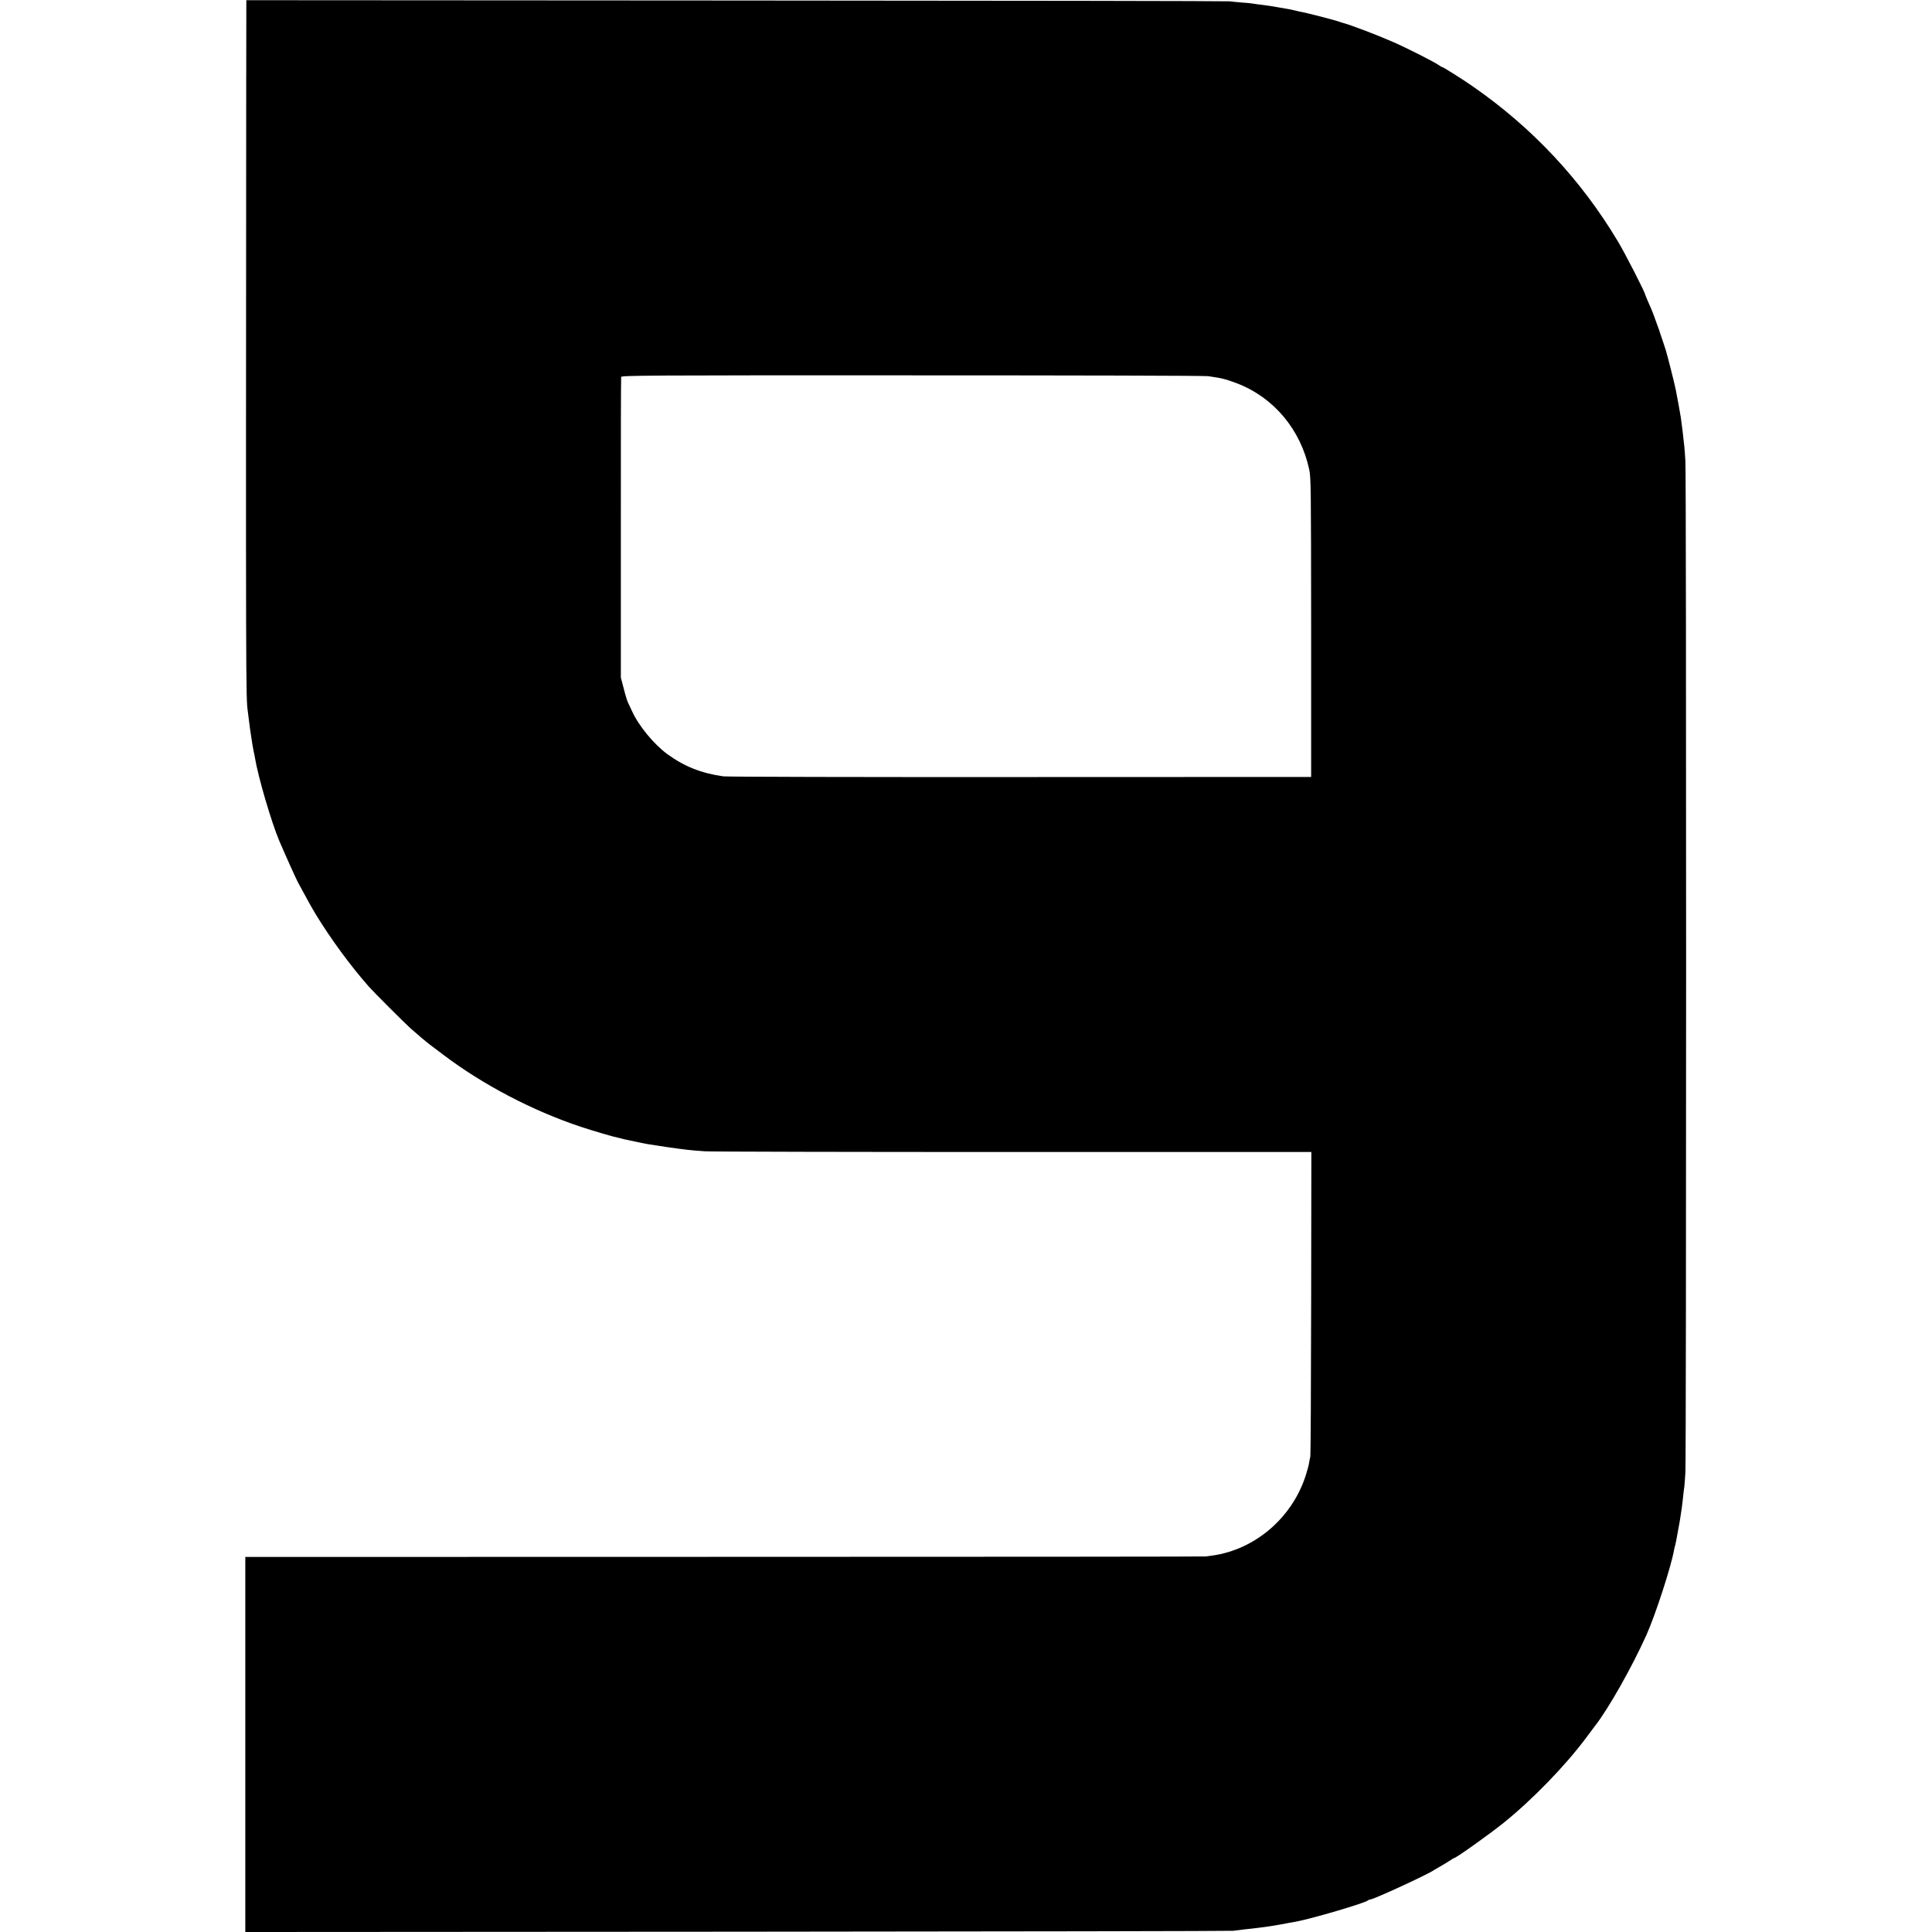 <?xml version="1.0" standalone="no"?>
<!DOCTYPE svg PUBLIC "-//W3C//DTD SVG 20010904//EN"
 "http://www.w3.org/TR/2001/REC-SVG-20010904/DTD/svg10.dtd">
<svg version="1.0" xmlns="http://www.w3.org/2000/svg"
 width="1906pt" height="1906pt" viewBox="0 0 1906 1906"
 preserveAspectRatio="xMidYMid meet">
<g transform="translate(0,1906) scale(0.1,-0.1)"
fill="#000000" stroke="none">
<path d="M2429 18307 c-4 -6086 -4 -6129 16 -6267 2 -14 6 -46 9 -72 10 -77
17 -132 20 -148 1 -8 6 -37 10 -65 4 -27 11 -70 16 -95 6 -25 12 -58 15 -75
31 -189 162 -635 240 -820 59 -138 160 -363 183 -407 107 -198 132 -243 180
-323 146 -239 342 -506 522 -710 48 -54 354 -360 410 -410 64 -57 159 -137
190 -160 15 -11 74 -55 131 -99 392 -297 884 -555 1364 -714 138 -45 315 -97
366 -107 11 -2 28 -6 37 -9 9 -3 28 -7 42 -10 14 -3 57 -12 95 -20 108 -23
119 -25 295 -51 195 -28 239 -33 385 -43 61 -4 1431 -7 3046 -7 l2936 0 -2
-1490 c-1 -819 -5 -1501 -8 -1515 -4 -13 -9 -42 -13 -65 -3 -22 -19 -80 -35
-129 -136 -414 -501 -724 -918 -782 -20 -3 -49 -7 -66 -9 -16 -2 -2155 -4
-4752 -4 l-4723 -1 0 -1850 0 -1850 4853 3 c2668 2 4870 6 4893 9 23 3 70 9
105 13 71 7 209 24 252 31 77 12 129 21 167 29 14 3 52 10 85 15 156 28 691
185 719 211 6 5 15 9 22 9 33 0 583 254 629 290 6 4 33 20 60 35 28 15 69 41
93 56 24 16 45 29 48 29 19 0 347 234 489 348 283 228 606 561 812 837 41 55
80 107 86 115 135 172 367 583 510 901 88 196 246 682 272 838 3 19 8 37 10
41 3 5 16 72 46 240 14 82 27 177 34 250 4 36 8 76 11 89 2 14 7 79 11 145 9
153 10 9821 0 9976 -7 120 -11 159 -28 300 -16 130 -16 131 -39 257 -12 65
-24 129 -27 143 -7 42 -82 339 -99 394 -16 50 -41 126 -52 156 -3 8 -6 20 -8
25 -1 6 -12 35 -23 65 -11 30 -27 75 -36 100 -17 45 -26 67 -64 152 -11 26
-21 50 -21 52 0 20 -194 399 -265 518 -366 614 -849 1130 -1440 1539 -96 67
-290 189 -300 189 -4 0 -19 8 -33 19 -48 33 -314 168 -447 226 -159 70 -427
172 -500 190 -5 1 -17 5 -25 8 -43 17 -326 90 -400 103 -14 3 -41 9 -60 14
-19 5 -51 11 -70 14 -19 3 -58 10 -87 15 -29 6 -90 15 -135 21 -46 5 -93 12
-105 14 -12 3 -62 8 -110 11 -48 4 -104 9 -123 12 -19 3 -2210 7 -4867 8
l-4833 3 -1 -751z m9489 -2958 c135 -19 175 -29 286 -71 363 -140 627 -455
712 -850 17 -78 18 -178 19 -1558 l0 -1475 -2870 -1 c-1578 -1 -2897 2 -2930
7 -218 31 -385 98 -551 219 -134 98 -285 282 -349 425 -15 33 -33 71 -40 85
-7 14 -26 75 -41 135 l-29 110 0 1475 c-1 811 1 1482 3 1491 3 15 229 17 2865
16 1574 0 2890 -3 2925 -8z"/>
</g>
</svg>
